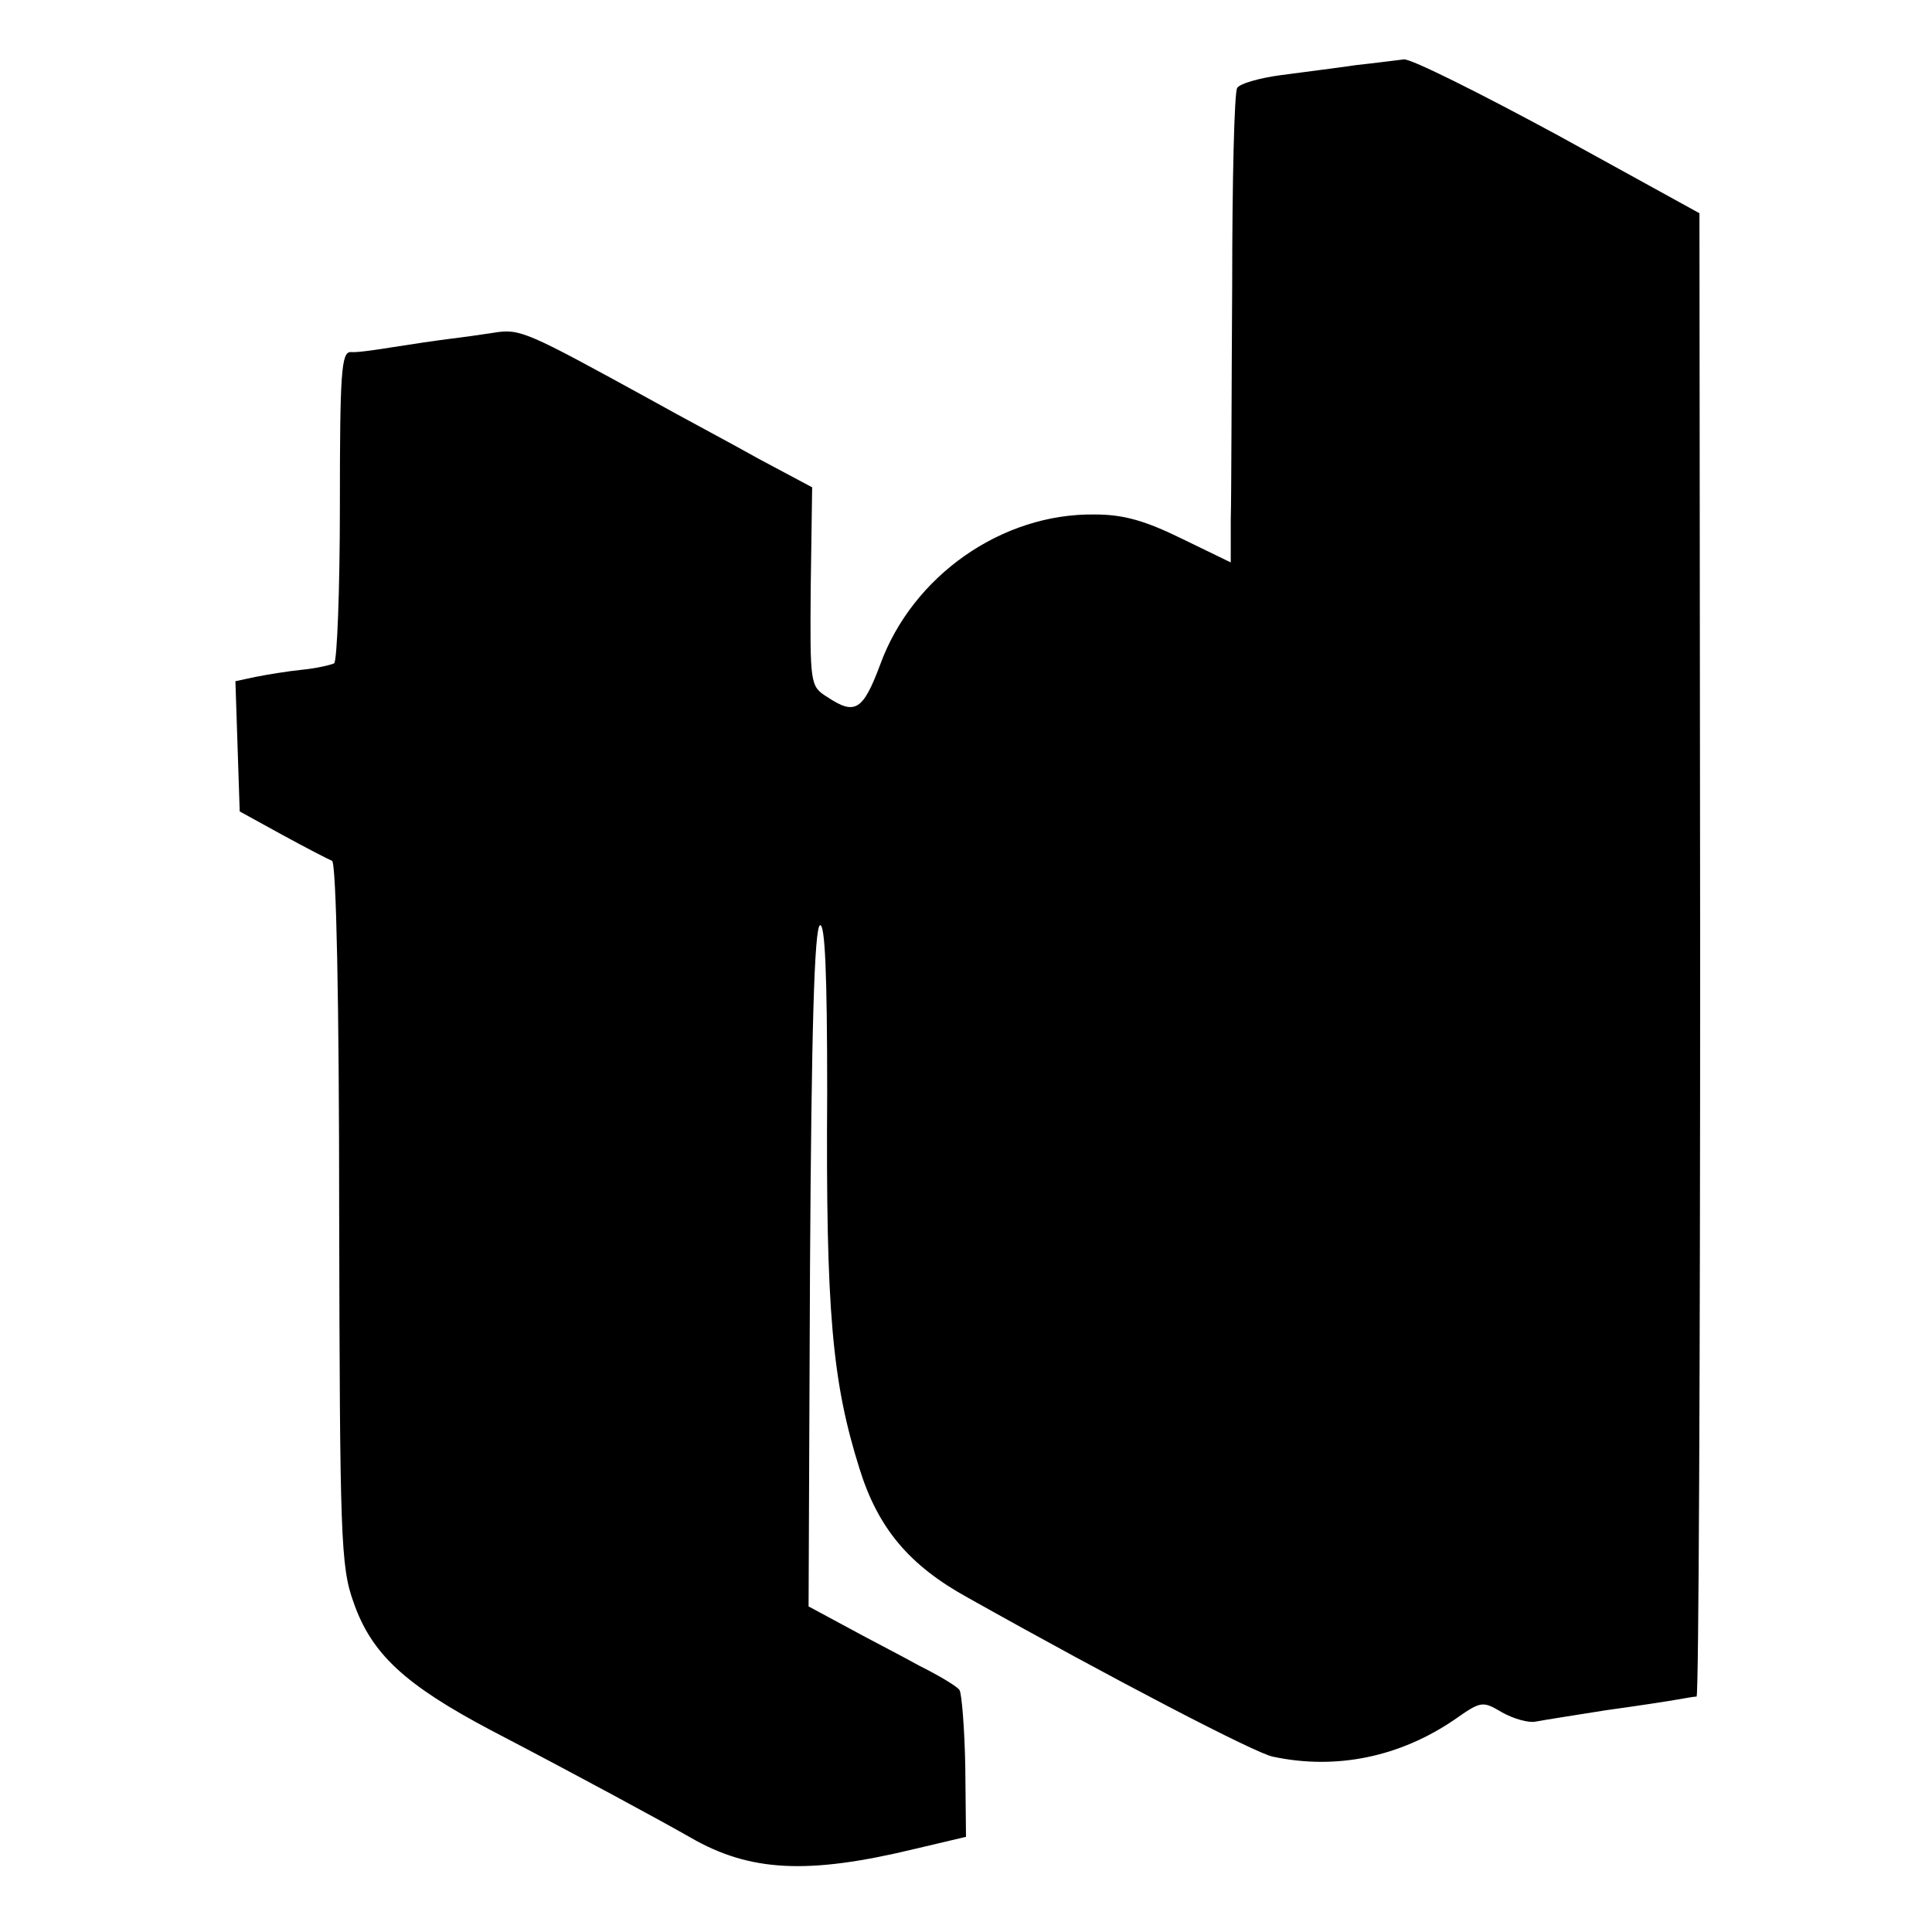 <?xml version="1.0" standalone="no"?>
<!DOCTYPE svg PUBLIC "-//W3C//DTD SVG 20010904//EN"
 "http://www.w3.org/TR/2001/REC-SVG-20010904/DTD/svg10.dtd">
<svg version="1.0" xmlns="http://www.w3.org/2000/svg"
 width="270pt" height="270pt" viewBox="0 0 270 270"
 preserveAspectRatio="xMidYMid meet">
<g transform="translate(0,270) scale(0.1,-0.1)"
fill="#000000" stroke="none">
<path d="M1895 2609 c-27 -4 -75 -10 -105 -14 -30 -4 -58 -12 -61 -18 -4 -5
-7 -129 -7 -276 -1 -146 -1 -293 -2 -327 l0 -60 -68 33 c-51 25 -81 34 -122
34 -130 2 -255 -86 -300 -210 -24 -64 -35 -71 -74 -45 -24 15 -24 18 -23 154
l2 139 -75 40 c-41 23 -109 59 -150 82 -175 96 -183 100 -220 94 -19 -3 -48
-7 -65 -9 -16 -2 -50 -7 -75 -11 -25 -4 -52 -8 -60 -7 -13 0 -15 -29 -15 -215
0 -118 -4 -217 -8 -220 -4 -2 -24 -7 -45 -9 -20 -2 -50 -7 -65 -10 l-28 -6 3
-91 3 -91 60 -33 c33 -18 64 -34 69 -36 6 -2 10 -200 10 -493 1 -451 2 -493
20 -543 25 -72 71 -115 192 -179 117 -61 237 -126 279 -150 83 -48 164 -52
313 -16 l72 17 -1 98 c-1 54 -5 102 -8 107 -3 5 -28 20 -56 34 -27 15 -74 39
-103 55 l-52 28 2 474 c2 329 6 475 14 478 7 2 10 -68 10 -234 -2 -306 7 -404
45 -525 26 -84 70 -136 152 -181 203 -114 403 -218 426 -222 89 -19 178 0 254
52 37 26 39 26 66 10 16 -9 37 -15 47 -13 10 2 55 9 99 16 44 6 89 13 100 15
11 2 23 4 26 4 3 1 5 467 5 1037 l-1 1036 -198 109 c-109 59 -205 107 -215
106 -9 -1 -39 -5 -67 -8z"/>
</g>
</svg>

